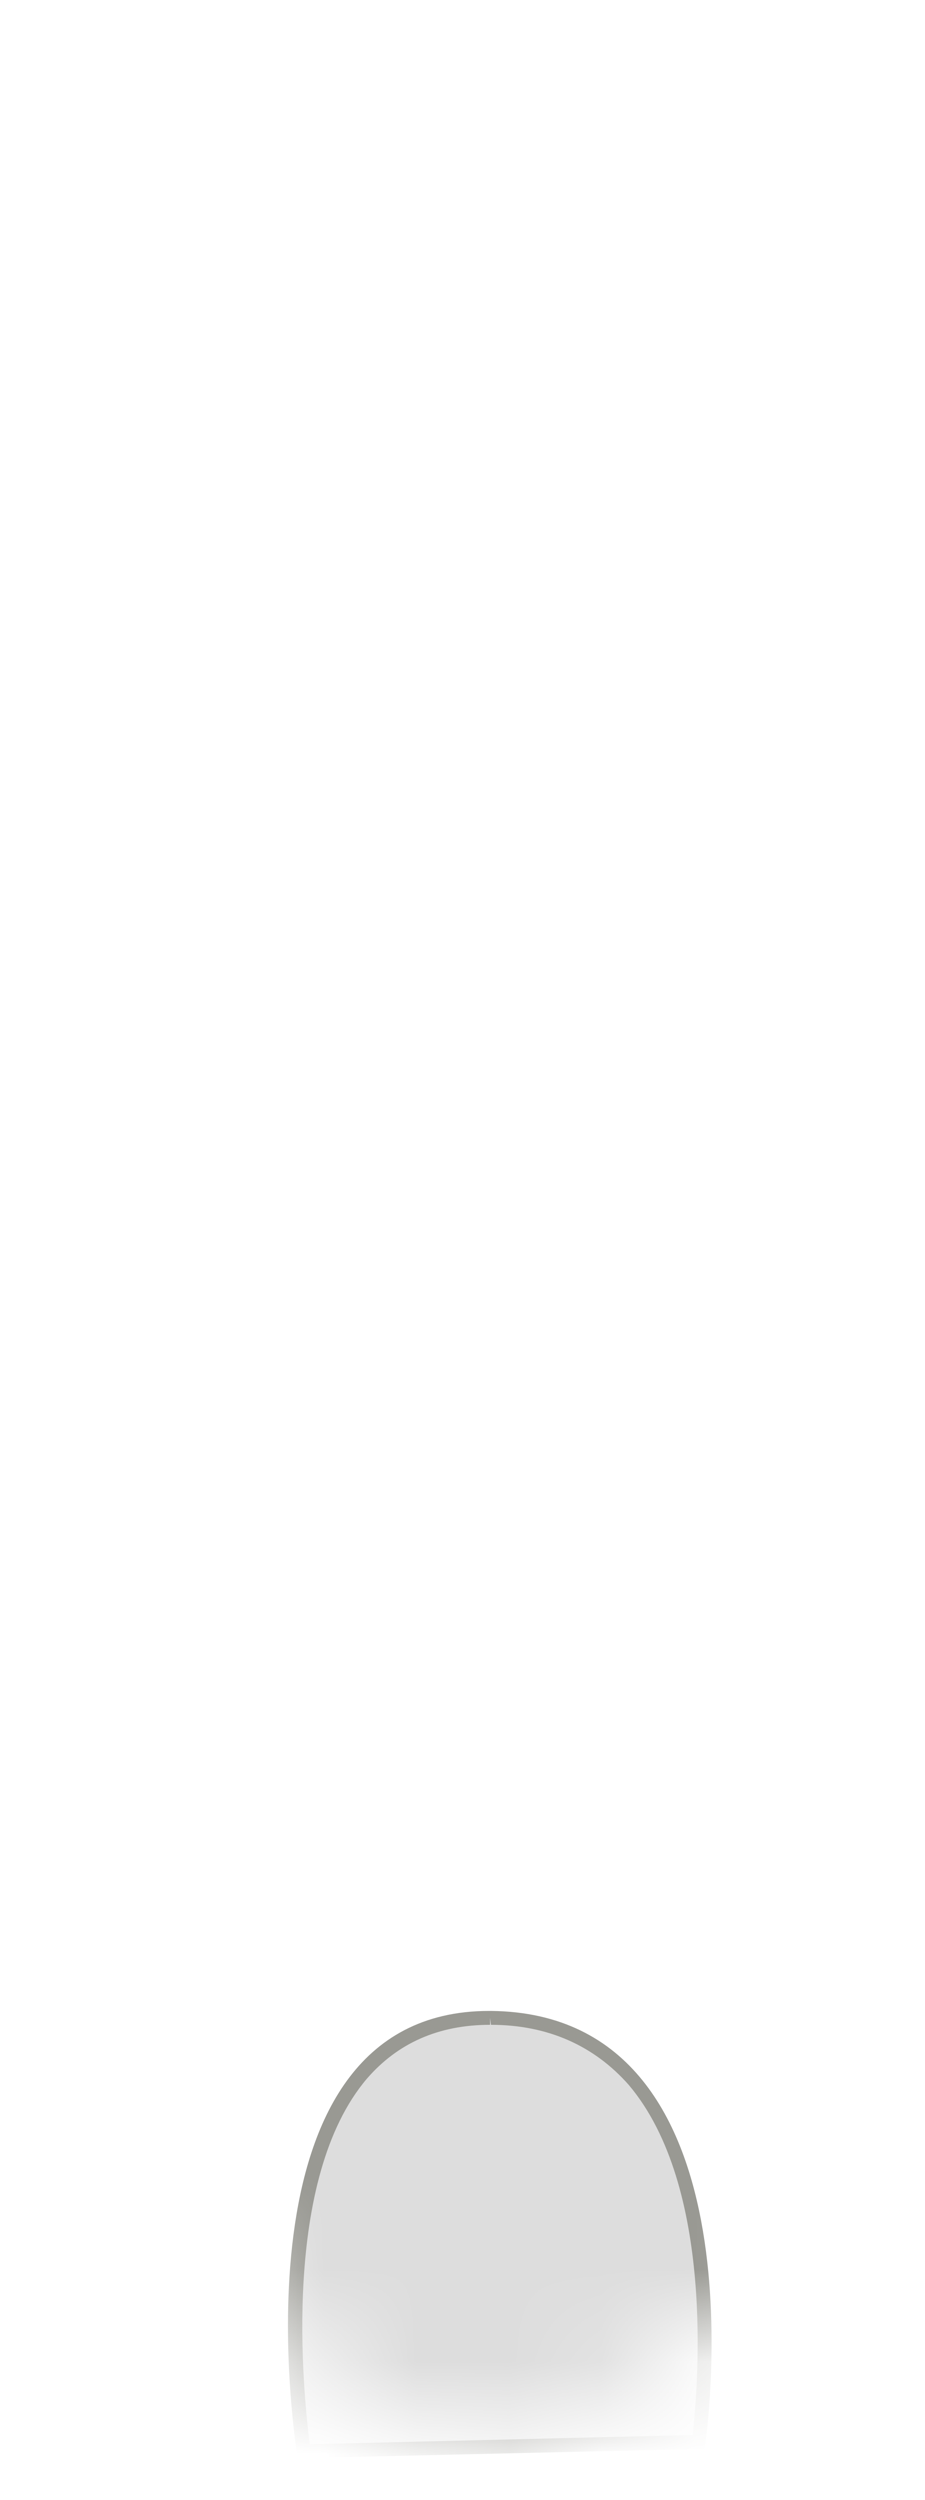 <svg width="10" height="27" viewBox="0 0 10 27" fill="none" xmlns="http://www.w3.org/2000/svg">
<mask id="mask0_254_12541" style="mask-type:luminance" maskUnits="userSpaceOnUse" x="0" y="14" width="10" height="13">
<path d="M9.169 24.297C8.679 25.127 7.049 24.987 6.799 25.667C6.549 26.357 4.119 26.647 3.429 25.467C2.739 24.287 1.469 23.847 1.169 22.717C0.879 21.587 0.529 17.177 1.169 16.737C1.809 16.297 2.879 16.837 3.419 16.247C3.959 15.657 5.309 14.037 6.229 15.067C7.149 16.097 7.319 16.797 8.079 16.957C10.049 17.367 9.509 23.687 9.159 24.287L9.169 24.297Z" fill="white"/>
</mask>
<g mask="url(#mask0_254_12541)">
<path d="M3.278 26.478C3.218 26.048 2.918 23.568 3.898 22.398C4.238 21.998 4.708 21.788 5.278 21.788C5.948 21.788 6.468 22.028 6.848 22.468C7.938 23.748 7.538 26.408 7.538 26.438L3.278 26.478Z" fill="#DDDDDD"/>
<path d="M5.288 21.718L5.308 21.868C5.928 21.868 6.428 22.098 6.798 22.518C7.728 23.618 7.548 25.758 7.488 26.298L3.348 26.398C3.278 25.828 3.038 23.538 3.968 22.448C4.298 22.068 4.738 21.868 5.298 21.868V21.718M5.288 21.718C2.408 21.718 3.218 26.548 3.218 26.548L7.618 26.448C7.618 26.448 8.338 21.748 5.308 21.718C5.308 21.718 5.288 21.718 5.278 21.718H5.288Z" fill="#999993"/>
</g>
</svg>
